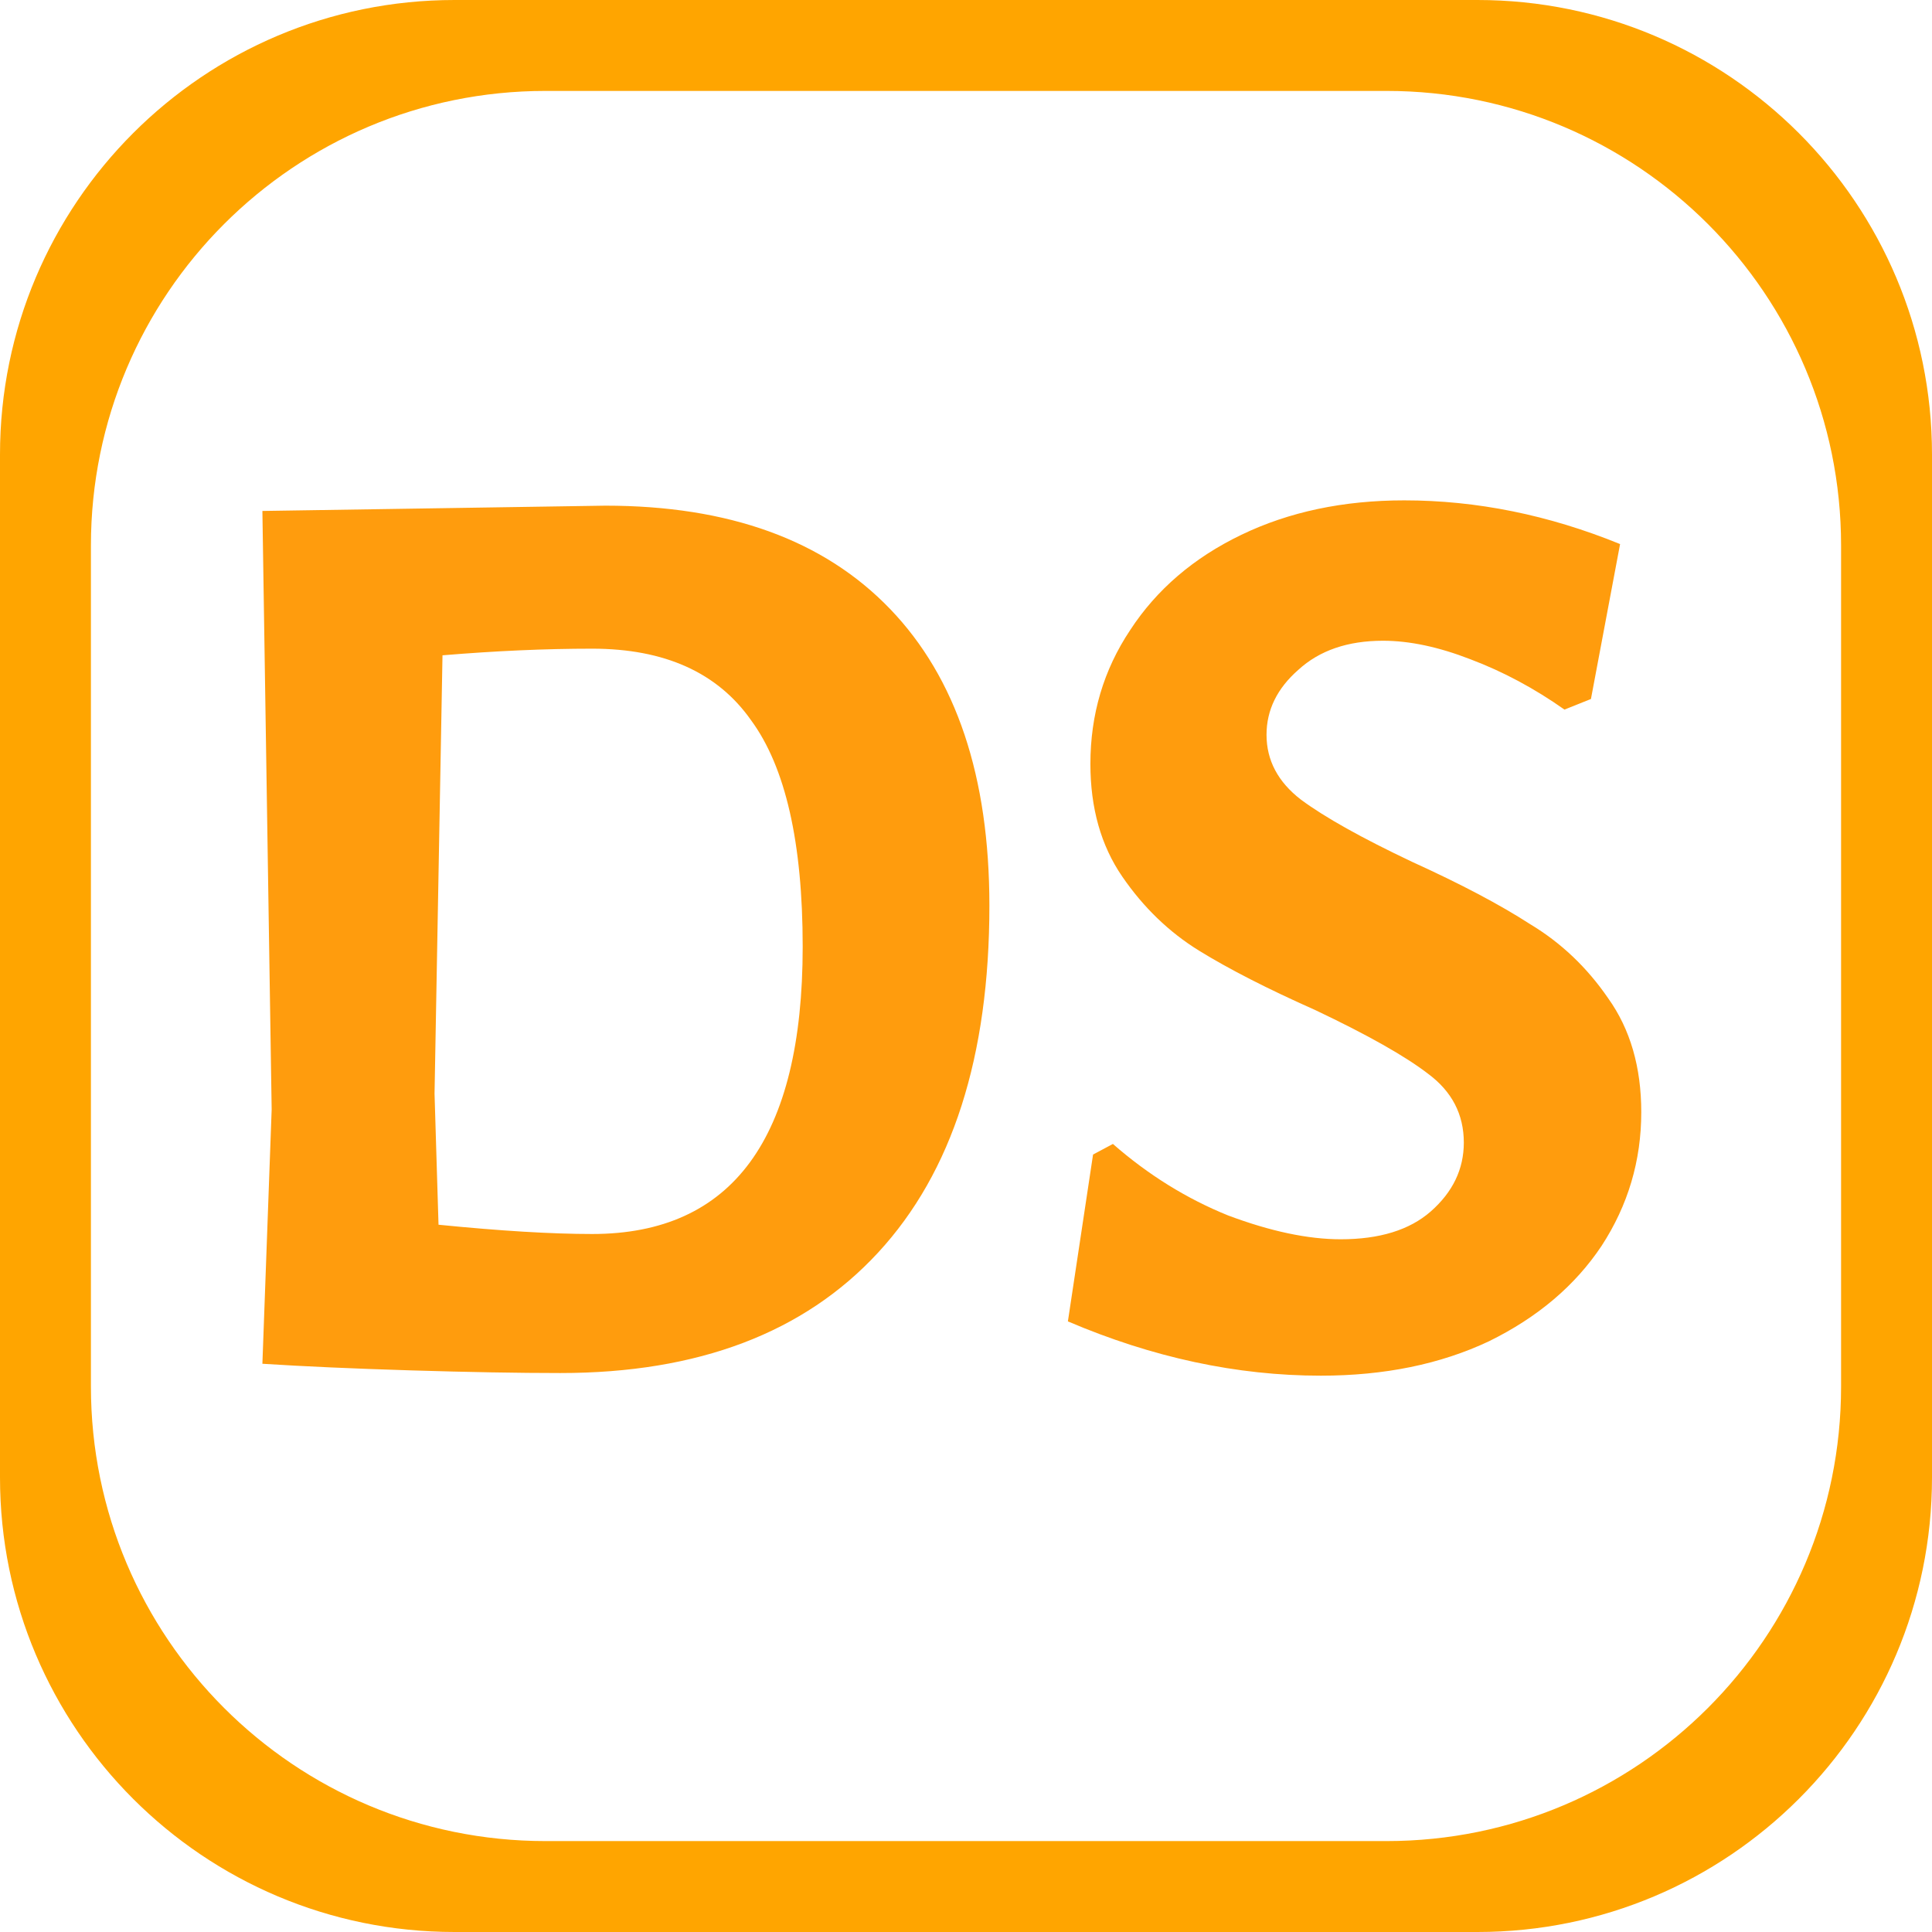 <svg width="85" height="85" viewBox="0 0 85 85" fill="none" xmlns="http://www.w3.org/2000/svg">
<path fill-rule="evenodd" clip-rule="evenodd" d="M20 0C8.954 0 0 8.954 0 20V65C0 76.046 8.954 85 20 85H65C76.046 85 85 76.046 85 65V20C85 8.954 76.046 0 65 0H20ZM24 4C12.954 4 4 12.954 4 24V61C4 72.046 12.954 81 24 81H61C72.046 81 81 72.046 81 61V24C81 12.954 72.046 4 61 4H24Z" fill="#FFA500"/>
<path d="M26.634 22.247C32.071 22.247 36.247 23.762 39.16 26.792C42.073 29.821 43.529 34.171 43.529 39.842C43.529 46.484 41.898 51.572 38.635 55.106C35.373 58.641 30.712 60.408 24.653 60.408C22.827 60.408 20.633 60.369 18.07 60.291C15.545 60.214 13.37 60.117 11.544 60L11.952 48.814L11.544 22.48L26.634 22.247ZM26.051 54.291C32.227 54.291 35.315 50.076 35.315 41.648C35.315 37.065 34.557 33.744 33.042 31.685C31.567 29.588 29.236 28.539 26.051 28.539C23.993 28.539 21.798 28.637 19.468 28.831L19.118 48.115L19.293 53.883C22.012 54.154 24.265 54.291 26.051 54.291ZM61.781 22.014C64.966 22.014 68.131 22.655 71.277 23.937L69.995 30.753L68.83 31.219C67.51 30.287 66.131 29.549 64.694 29.006C63.295 28.462 62.014 28.19 60.849 28.19C59.295 28.19 58.052 28.617 57.12 29.471C56.188 30.287 55.722 31.239 55.722 32.326C55.722 33.453 56.227 34.404 57.236 35.181C58.285 35.958 59.916 36.871 62.13 37.919C64.266 38.89 65.995 39.803 67.316 40.657C68.675 41.473 69.821 42.561 70.753 43.92C71.724 45.279 72.209 46.95 72.209 48.931C72.209 51.067 71.627 53.028 70.462 54.815C69.296 56.563 67.646 57.961 65.509 59.01C63.373 60.019 60.907 60.524 58.11 60.524C54.42 60.524 50.711 59.728 46.983 58.136L48.09 50.795L48.963 50.329C50.517 51.688 52.207 52.737 54.032 53.475C55.896 54.174 57.547 54.523 58.984 54.523C60.693 54.523 62.014 54.116 62.946 53.3C63.917 52.446 64.402 51.436 64.402 50.27C64.402 49.028 63.878 48.018 62.829 47.241C61.82 46.464 60.169 45.532 57.877 44.444C55.78 43.512 54.071 42.638 52.75 41.823C51.43 41.007 50.303 39.92 49.371 38.56C48.439 37.201 47.973 35.55 47.973 33.608C47.973 31.433 48.556 29.471 49.721 27.724C50.886 25.937 52.517 24.539 54.615 23.529C56.712 22.519 59.101 22.014 61.781 22.014Z" fill="#FF9C0D"/>
</svg>
